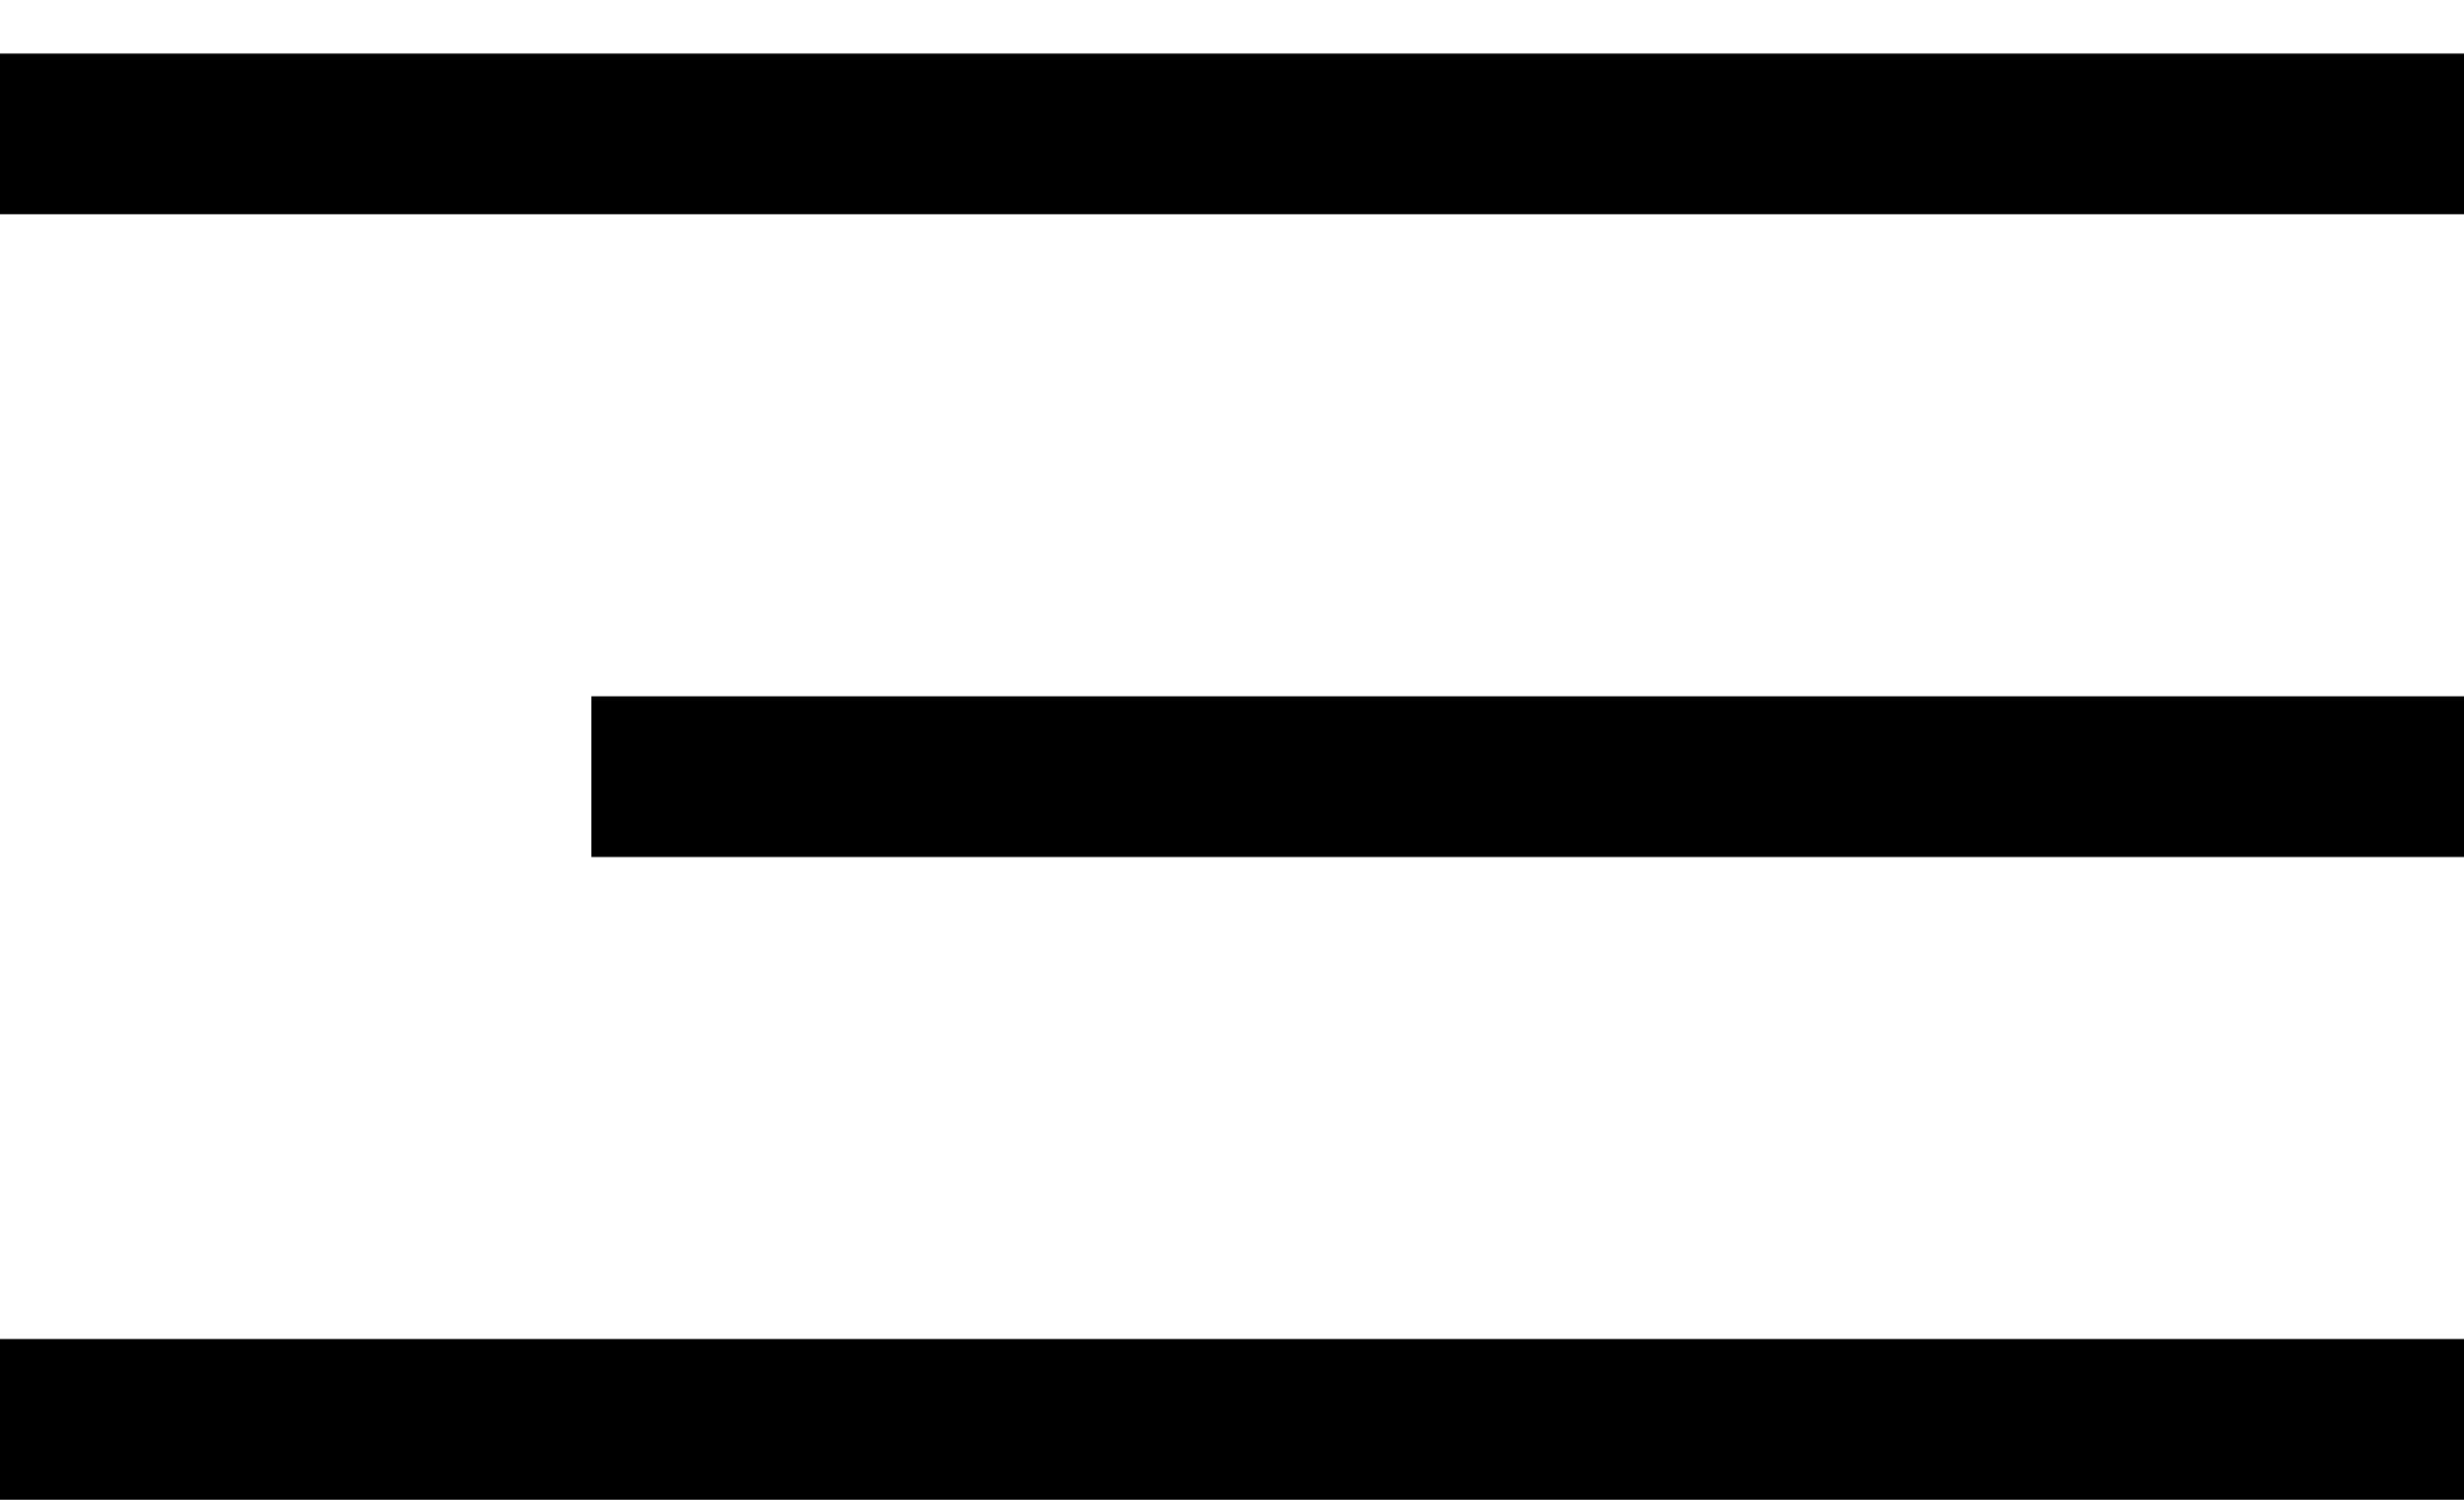 <svg width="23" height="14" viewBox="0 0 23 14" fill="none" xmlns="http://www.w3.org/2000/svg">
<line y1="1.25" x2="23" y2="1.25" stroke="#000" stroke-width="1.5"/>
<line x1="5.52" y1="7.25" x2="23" y2="7.25" stroke="#000" stroke-width="1.5"/>
<line y1="13.25" x2="23" y2="13.25" stroke="#000" stroke-width="1.5"/>
</svg>
